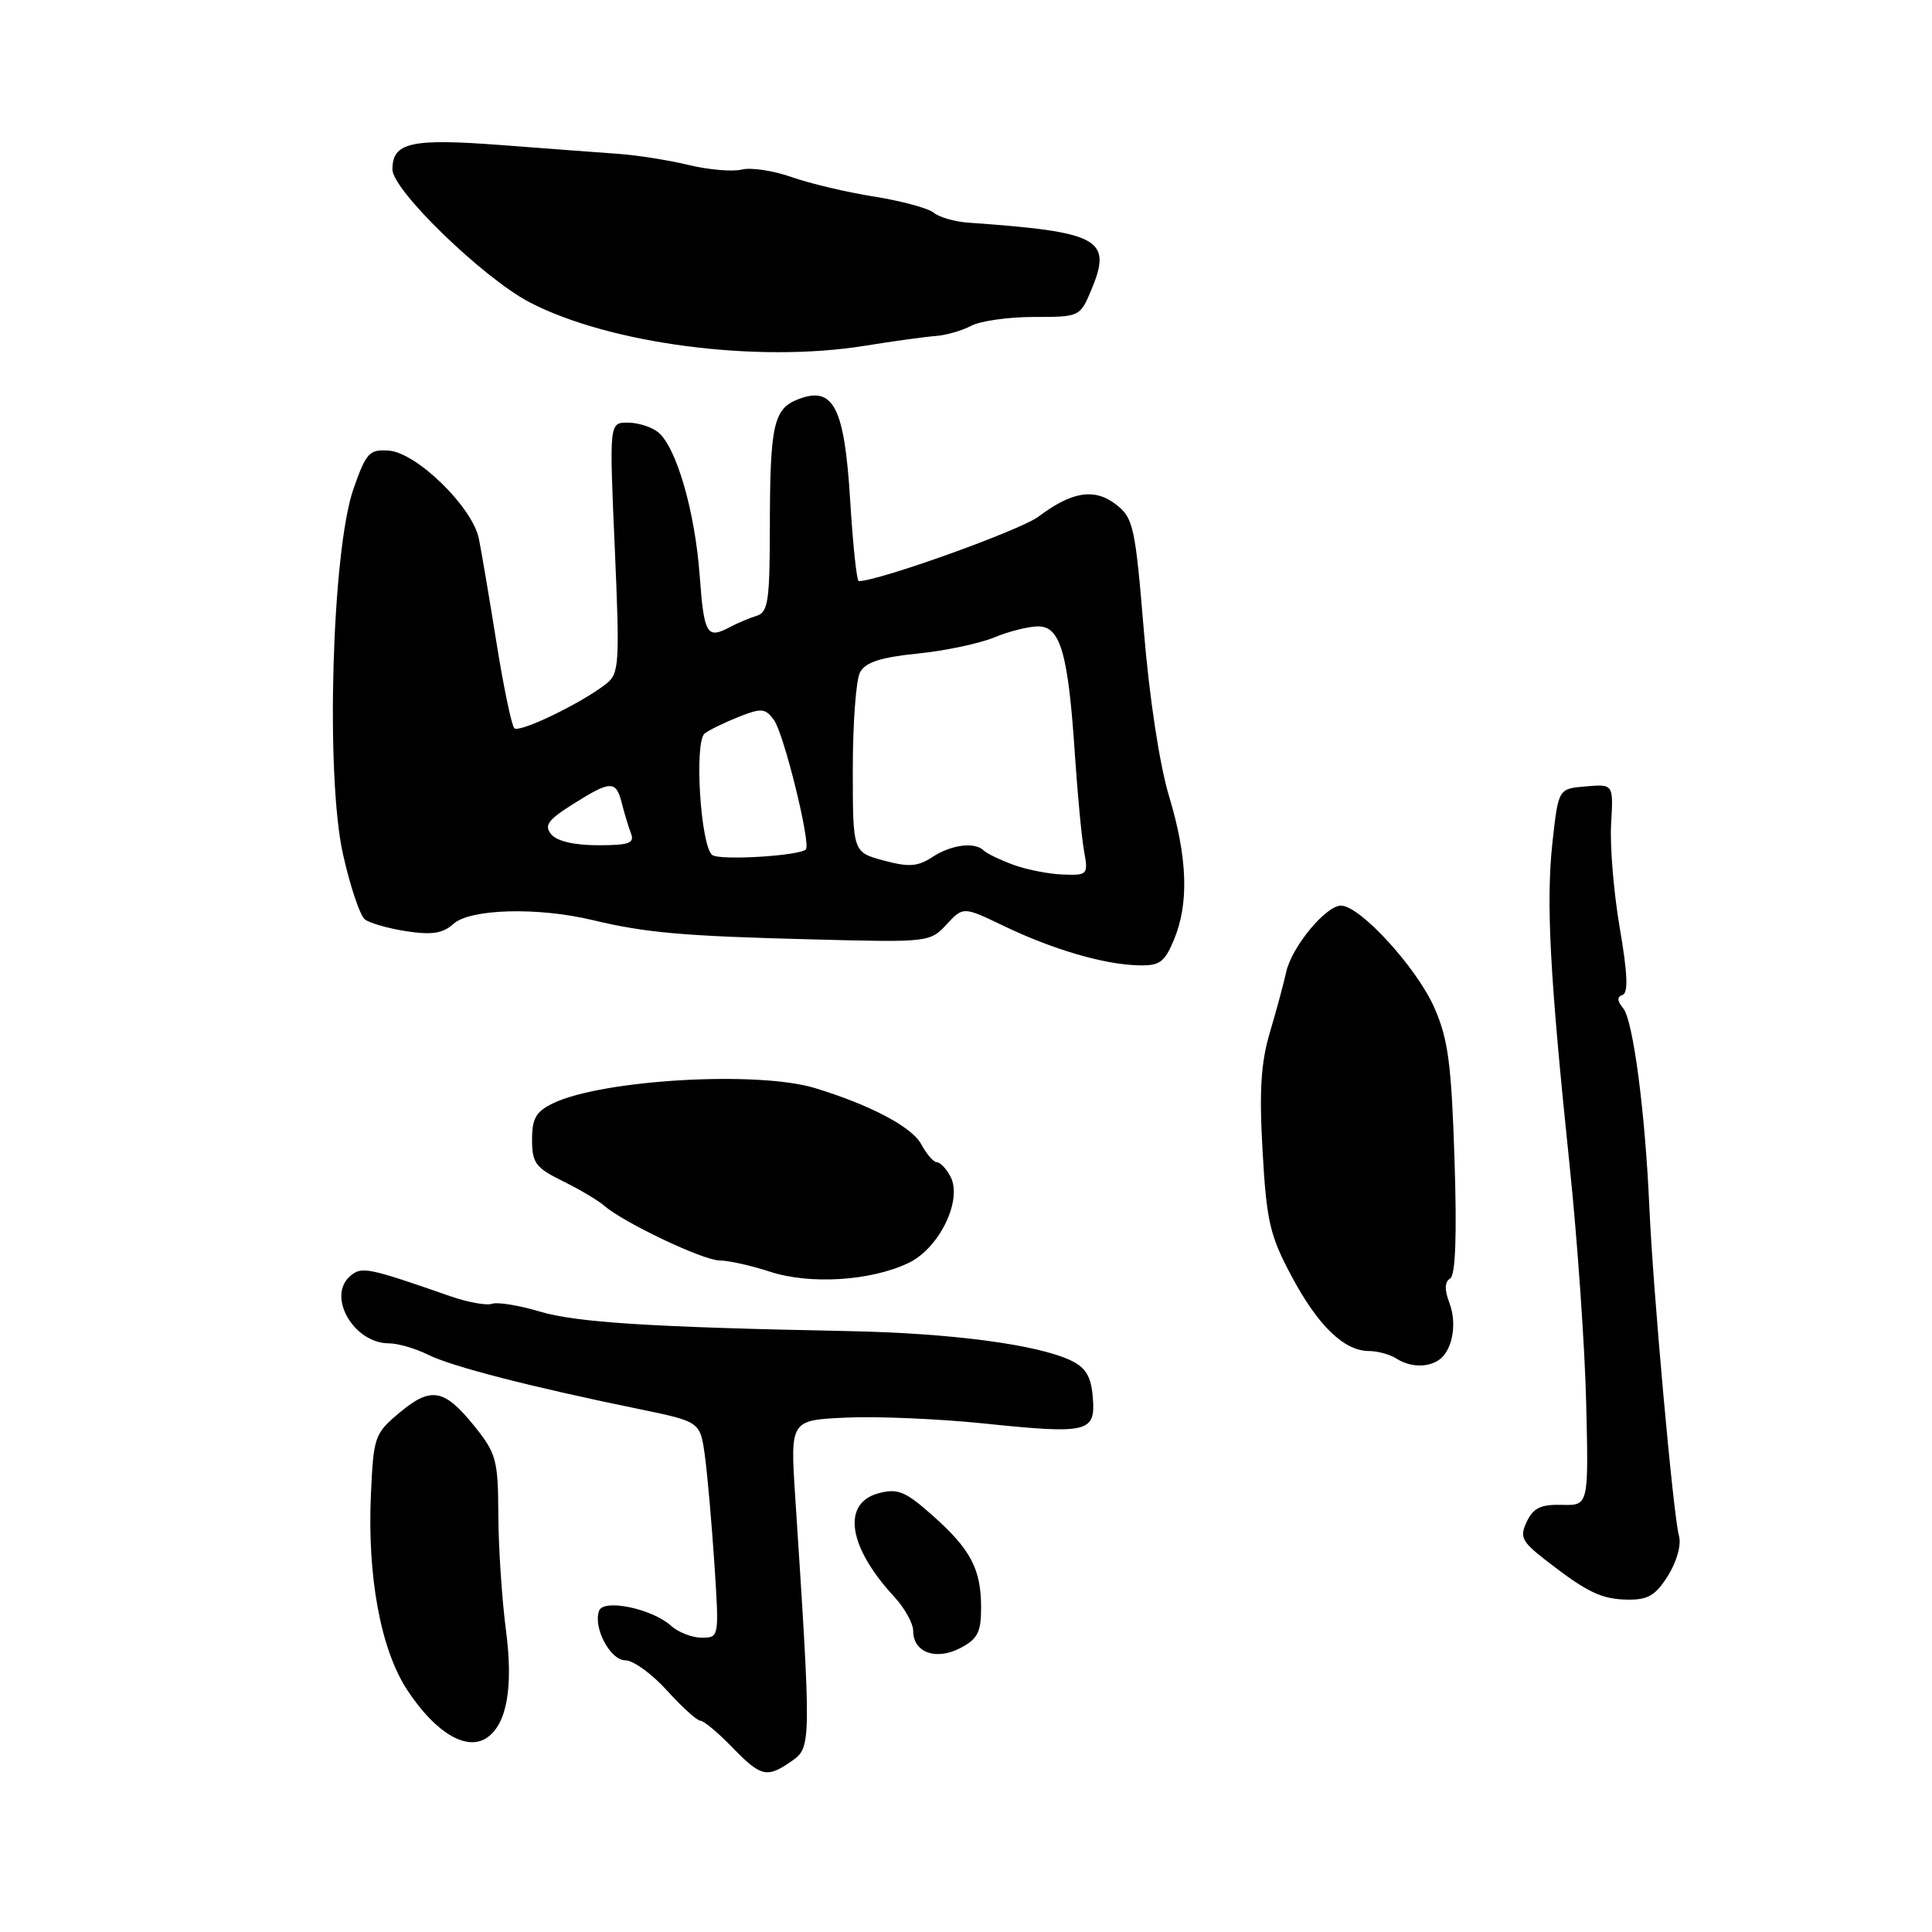<?xml version="1.0" encoding="UTF-8" standalone="no"?>
<!DOCTYPE svg PUBLIC "-//W3C//DTD SVG 1.1//EN" "http://www.w3.org/Graphics/SVG/1.1/DTD/svg11.dtd" >
<svg xmlns="http://www.w3.org/2000/svg" xmlns:xlink="http://www.w3.org/1999/xlink" version="1.1" viewBox="0 0 256 256">
 <g >
 <path fill="currentColor"
d=" M 104.92 233.34 C 107.51 231.53 107.51 231.14 105.37 198.34 C 104.71 188.18 104.71 188.18 112.10 187.84 C 116.17 187.65 124.40 188.00 130.39 188.62 C 144.23 190.05 145.19 189.81 144.80 185.13 C 144.57 182.38 143.88 181.22 141.90 180.27 C 137.46 178.16 126.06 176.65 112.50 176.38 C 86.19 175.86 76.38 175.24 71.50 173.78 C 68.75 172.96 65.90 172.50 65.18 172.76 C 64.45 173.01 61.97 172.56 59.68 171.76 C 48.78 167.96 47.95 167.79 46.45 169.04 C 43.25 171.70 46.83 178.00 51.54 178.00 C 52.72 178.00 55.06 178.68 56.73 179.51 C 59.83 181.06 70.14 183.72 84.64 186.70 C 92.78 188.38 92.78 188.38 93.40 192.89 C 93.74 195.37 94.30 201.81 94.66 207.20 C 95.30 216.97 95.29 217.00 92.98 217.00 C 91.70 217.00 89.87 216.29 88.90 215.41 C 86.42 213.17 80.01 211.82 79.39 213.42 C 78.55 215.63 80.85 220.00 82.86 220.00 C 83.91 220.00 86.39 221.80 88.38 224.00 C 90.37 226.20 92.36 228.00 92.80 228.00 C 93.24 228.00 95.13 229.57 97.00 231.50 C 100.85 235.47 101.62 235.65 104.92 233.34 Z  M 64.56 230.23 C 67.17 228.42 68.03 223.53 67.04 216.00 C 66.50 211.88 66.05 204.99 66.03 200.69 C 66.00 193.48 65.76 192.59 62.91 189.03 C 58.87 184.01 57.13 183.69 52.96 187.17 C 49.64 189.94 49.50 190.35 49.15 197.95 C 48.65 208.95 50.46 218.66 54.01 224.01 C 57.75 229.66 61.88 232.10 64.56 230.23 Z  M 130.00 213.02 C 130.00 207.90 128.63 205.30 123.55 200.79 C 119.95 197.60 118.95 197.19 116.43 197.86 C 111.50 199.17 112.37 204.98 118.50 211.59 C 119.87 213.08 121.00 215.10 121.00 216.10 C 121.00 218.95 123.99 220.06 127.22 218.39 C 129.54 217.18 130.00 216.30 130.00 213.02 Z  M 221.04 208.75 C 222.20 206.87 222.81 204.66 222.47 203.50 C 221.73 200.93 219.04 171.07 218.55 160.00 C 217.99 147.31 216.40 135.19 215.08 133.60 C 214.26 132.61 214.24 132.09 215.00 131.83 C 215.77 131.58 215.66 128.95 214.63 122.98 C 213.83 118.32 213.31 112.11 213.48 109.20 C 213.79 103.89 213.79 103.89 210.15 104.20 C 206.50 104.50 206.50 104.50 205.72 111.50 C 204.84 119.52 205.34 129.06 207.99 154.50 C 209.02 164.40 210.01 178.57 210.18 186.00 C 210.50 199.50 210.50 199.50 206.95 199.40 C 204.17 199.33 203.17 199.81 202.31 201.62 C 201.34 203.67 201.63 204.25 204.80 206.72 C 210.31 211.01 212.23 211.93 215.76 211.96 C 218.39 211.99 219.42 211.36 221.04 208.75 Z  M 190.62 180.23 C 192.43 179.04 193.12 175.45 192.06 172.67 C 191.39 170.89 191.41 169.86 192.15 169.41 C 192.86 168.97 193.06 163.79 192.73 153.62 C 192.32 140.96 191.89 137.69 190.06 133.53 C 187.74 128.24 180.21 120.00 177.69 120.00 C 175.67 120.00 171.14 125.49 170.42 128.83 C 170.10 130.30 169.13 133.88 168.27 136.79 C 167.07 140.82 166.84 144.56 167.30 152.54 C 167.82 161.80 168.26 163.71 171.12 169.07 C 174.63 175.65 178.07 178.99 181.38 179.02 C 182.55 179.02 184.18 179.47 185.00 180.00 C 186.79 181.15 189.08 181.25 190.62 180.23 Z  M 120.38 167.35 C 124.48 165.40 127.59 158.97 125.93 155.88 C 125.38 154.84 124.57 154.00 124.13 154.00 C 123.70 154.00 122.77 152.93 122.07 151.62 C 120.84 149.33 115.36 146.43 108.00 144.18 C 100.43 141.86 79.85 143.05 73.31 146.18 C 71.02 147.28 70.50 148.18 70.50 151.01 C 70.50 154.10 70.97 154.73 74.56 156.50 C 76.80 157.60 79.27 159.07 80.06 159.76 C 82.64 162.01 93.15 167.00 95.35 167.02 C 96.53 167.02 99.53 167.69 102.00 168.50 C 107.31 170.24 115.39 169.74 120.38 167.35 Z  M 155.55 124.53 C 157.57 119.70 157.36 113.65 154.90 105.48 C 153.65 101.33 152.30 92.48 151.57 83.63 C 150.43 69.81 150.17 68.63 147.92 66.88 C 145.05 64.64 142.07 65.10 137.61 68.45 C 135.22 70.26 116.43 77.00 113.79 77.00 C 113.52 77.00 113.01 72.17 112.65 66.27 C 111.90 53.97 110.44 51.12 105.82 52.88 C 102.50 54.14 102.03 56.24 102.01 69.78 C 102.00 79.65 101.78 81.13 100.25 81.60 C 99.29 81.90 97.72 82.56 96.76 83.07 C 93.66 84.73 93.29 84.11 92.71 76.25 C 92.08 67.69 89.60 59.18 87.18 57.25 C 86.32 56.56 84.52 56.00 83.18 56.00 C 80.73 56.00 80.73 56.00 81.46 72.57 C 82.13 87.97 82.05 89.25 80.34 90.60 C 77.09 93.16 68.82 97.16 68.15 96.49 C 67.79 96.14 66.73 91.05 65.79 85.18 C 64.85 79.30 63.80 73.09 63.45 71.36 C 62.59 67.18 55.23 59.99 51.52 59.71 C 48.94 59.52 48.52 59.98 46.84 64.77 C 43.98 72.93 43.12 102.81 45.45 113.20 C 46.40 117.44 47.70 121.31 48.34 121.82 C 48.98 122.32 51.47 123.03 53.88 123.40 C 57.24 123.91 58.69 123.68 60.08 122.42 C 62.30 120.42 71.23 120.17 78.50 121.91 C 85.60 123.61 90.46 124.04 107.85 124.48 C 122.98 124.88 123.24 124.85 125.42 122.50 C 127.63 120.11 127.63 120.11 133.06 122.72 C 139.53 125.82 146.25 127.79 150.80 127.91 C 153.66 127.99 154.30 127.53 155.55 124.53 Z  M 114.50 45.83 C 118.35 45.21 122.63 44.62 124.00 44.52 C 125.38 44.42 127.48 43.81 128.69 43.17 C 129.89 42.53 133.62 42.00 136.99 42.00 C 143.05 42.00 143.11 41.97 144.60 38.43 C 147.43 31.65 145.74 30.73 128.26 29.50 C 126.48 29.37 124.44 28.78 123.73 28.19 C 123.01 27.59 119.46 26.63 115.84 26.05 C 112.22 25.48 107.29 24.31 104.88 23.46 C 102.47 22.61 99.50 22.16 98.28 22.47 C 97.06 22.77 93.91 22.50 91.28 21.87 C 88.65 21.23 84.47 20.57 82.00 20.39 C 79.53 20.22 72.55 19.69 66.50 19.23 C 54.47 18.31 52.00 18.86 52.00 22.45 C 52.00 25.21 64.10 36.91 70.22 40.08 C 80.84 45.58 100.33 48.11 114.50 45.83 Z  M 134.30 114.60 C 132.54 113.95 130.78 113.11 130.38 112.72 C 129.19 111.52 126.07 111.91 123.55 113.56 C 121.59 114.84 120.43 114.92 117.08 114.02 C 113.00 112.92 113.00 112.92 113.00 101.90 C 113.00 95.83 113.43 90.06 113.96 89.08 C 114.67 87.76 116.67 87.10 121.59 86.60 C 125.26 86.23 129.83 85.26 131.75 84.46 C 133.67 83.66 136.30 83.00 137.58 83.00 C 140.52 83.00 141.55 86.62 142.43 100.00 C 142.78 105.22 143.32 110.96 143.64 112.75 C 144.21 115.90 144.12 116.00 140.86 115.88 C 139.01 115.82 136.06 115.24 134.30 114.60 Z  M 94.39 113.30 C 92.83 112.18 91.96 98.26 93.38 97.18 C 94.00 96.71 96.02 95.73 97.88 94.99 C 100.90 93.79 101.41 93.84 102.55 95.40 C 103.87 97.20 107.48 111.85 106.78 112.55 C 105.93 113.41 95.42 114.04 94.39 113.30 Z  M 73.05 110.56 C 72.07 109.38 72.58 108.66 75.91 106.56 C 80.91 103.40 81.63 103.38 82.39 106.41 C 82.72 107.73 83.27 109.53 83.60 110.41 C 84.11 111.73 83.38 112.00 79.23 112.00 C 76.11 112.00 73.80 111.46 73.05 110.56 Z "/>
</g>
</svg>